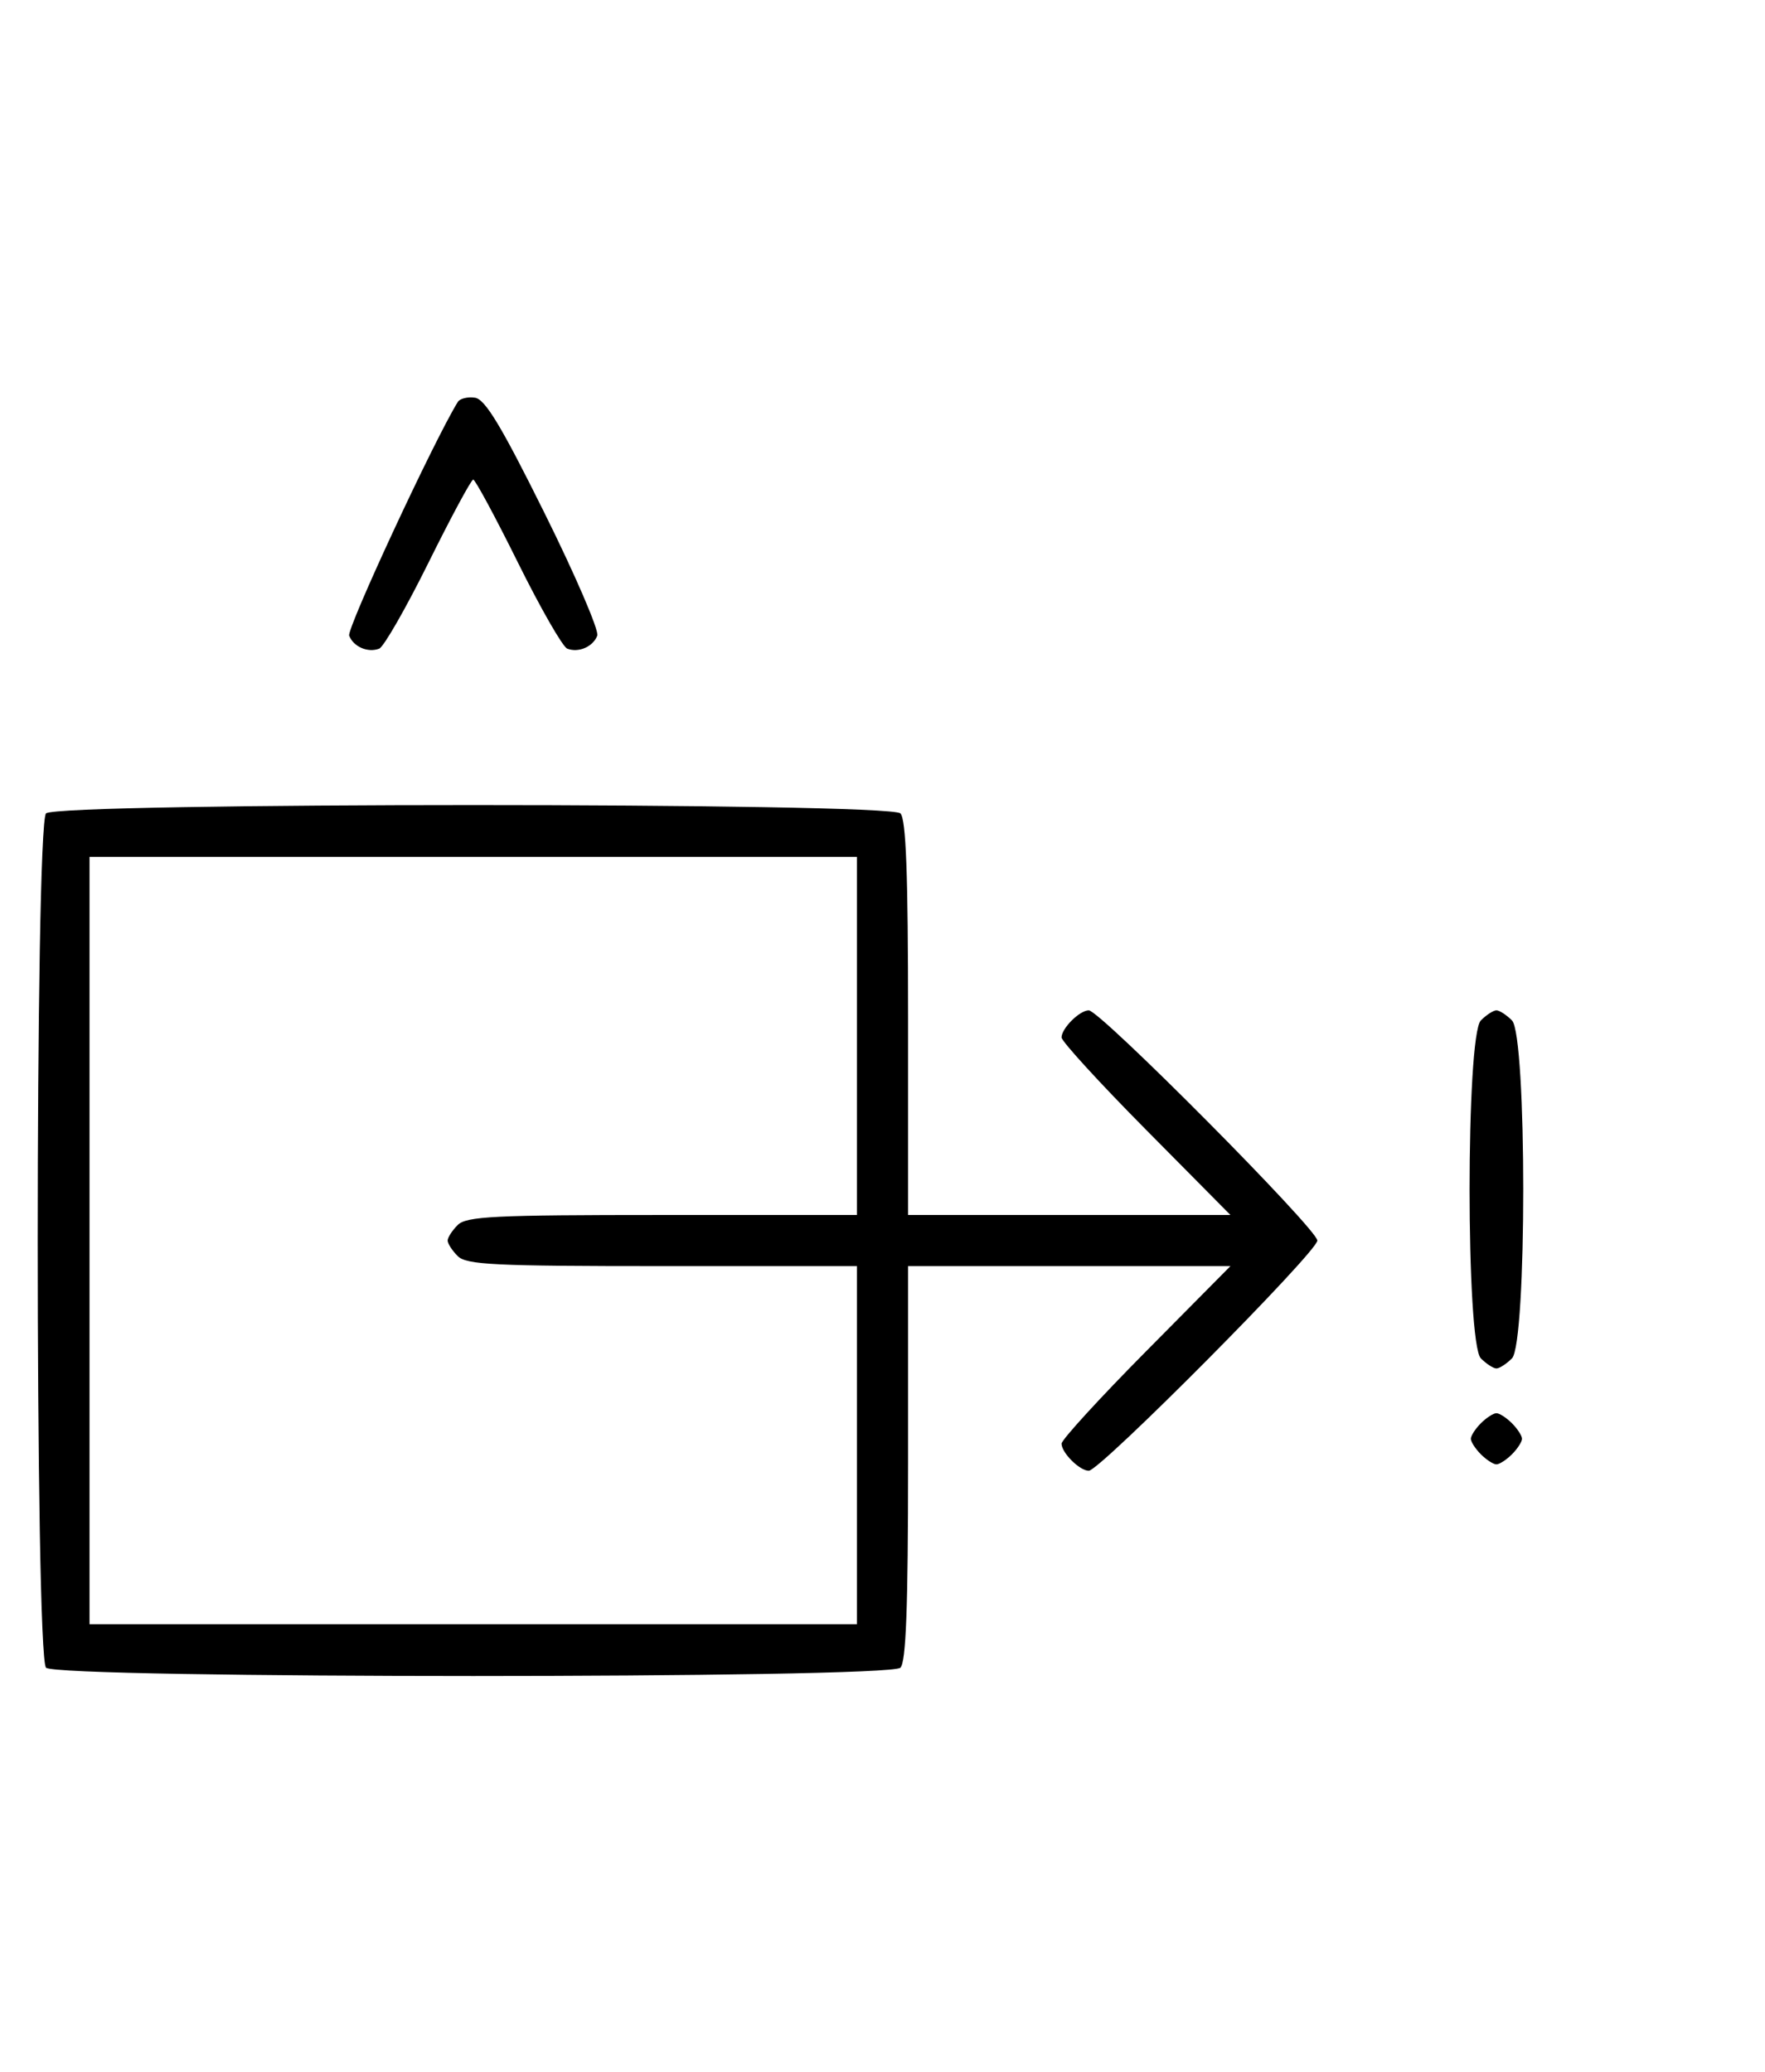 <svg xmlns="http://www.w3.org/2000/svg" width="276" height="324" viewBox="0 0 276 324" version="1.1">
	<path d="M 71.586 62.861 C 67.877 68.862, 54.188 98.325, 54.604 99.410 C 55.269 101.144, 57.524 102.120, 59.295 101.440 C 60.007 101.167, 63.480 95.106, 67.014 87.972 C 70.547 80.837, 73.691 75, 74 75 C 74.309 75, 77.453 80.837, 80.986 87.972 C 84.520 95.106, 87.993 101.167, 88.705 101.440 C 90.478 102.121, 92.731 101.144, 93.398 99.406 C 93.702 98.614, 89.990 89.986, 85.150 80.233 C 78.379 66.588, 75.870 62.429, 74.269 62.193 C 73.125 62.024, 71.917 62.325, 71.586 62.861 M 7.200 127.200 C 5.465 128.935, 5.465 259.065, 7.200 260.800 C 8.935 262.535, 139.065 262.535, 140.800 260.800 C 141.681 259.919, 142 251.422, 142 228.800 L 142 198 167.202 198 L 192.405 198 179.202 211.333 C 171.941 218.666, 166 225.159, 166 225.761 C 166 227.187, 168.825 230, 170.257 230 C 172.006 230, 206 195.761, 206 194 C 206 192.239, 172.006 158, 170.257 158 C 168.825 158, 166 160.813, 166 162.239 C 166 162.841, 171.941 169.334, 179.202 176.667 L 192.405 190 167.202 190 L 142 190 142 159.200 C 142 136.578, 141.681 128.081, 140.800 127.200 C 139.065 125.465, 8.935 125.465, 7.200 127.200 M 14 194 L 14 254 74 254 L 134 254 134 226 L 134 198 103.571 198 C 77.242 198, 72.931 197.788, 71.571 196.429 C 70.707 195.564, 70 194.471, 70 194 C 70 193.529, 70.707 192.436, 71.571 191.571 C 72.931 190.212, 77.242 190, 103.571 190 L 134 190 134 162 L 134 134 74 134 L 14 134 14 194 M 231.571 159.571 C 229.215 161.927, 229.215 210.073, 231.571 212.429 C 232.436 213.293, 233.529 214, 234 214 C 234.471 214, 235.564 213.293, 236.429 212.429 C 238.785 210.073, 238.785 161.927, 236.429 159.571 C 235.564 158.707, 234.471 158, 234 158 C 233.529 158, 232.436 158.707, 231.571 159.571 M 231.571 222.571 C 230.707 223.436, 230 224.529, 230 225 C 230 225.471, 230.707 226.564, 231.571 227.429 C 232.436 228.293, 233.529 229, 234 229 C 234.471 229, 235.564 228.293, 236.429 227.429 C 237.293 226.564, 238 225.471, 238 225 C 238 224.529, 237.293 223.436, 236.429 222.571 C 235.564 221.707, 234.471 221, 234 221 C 233.529 221, 232.436 221.707, 231.571 222.571 " stroke="none" fill="black" fill-rule="evenodd"/>
</svg>